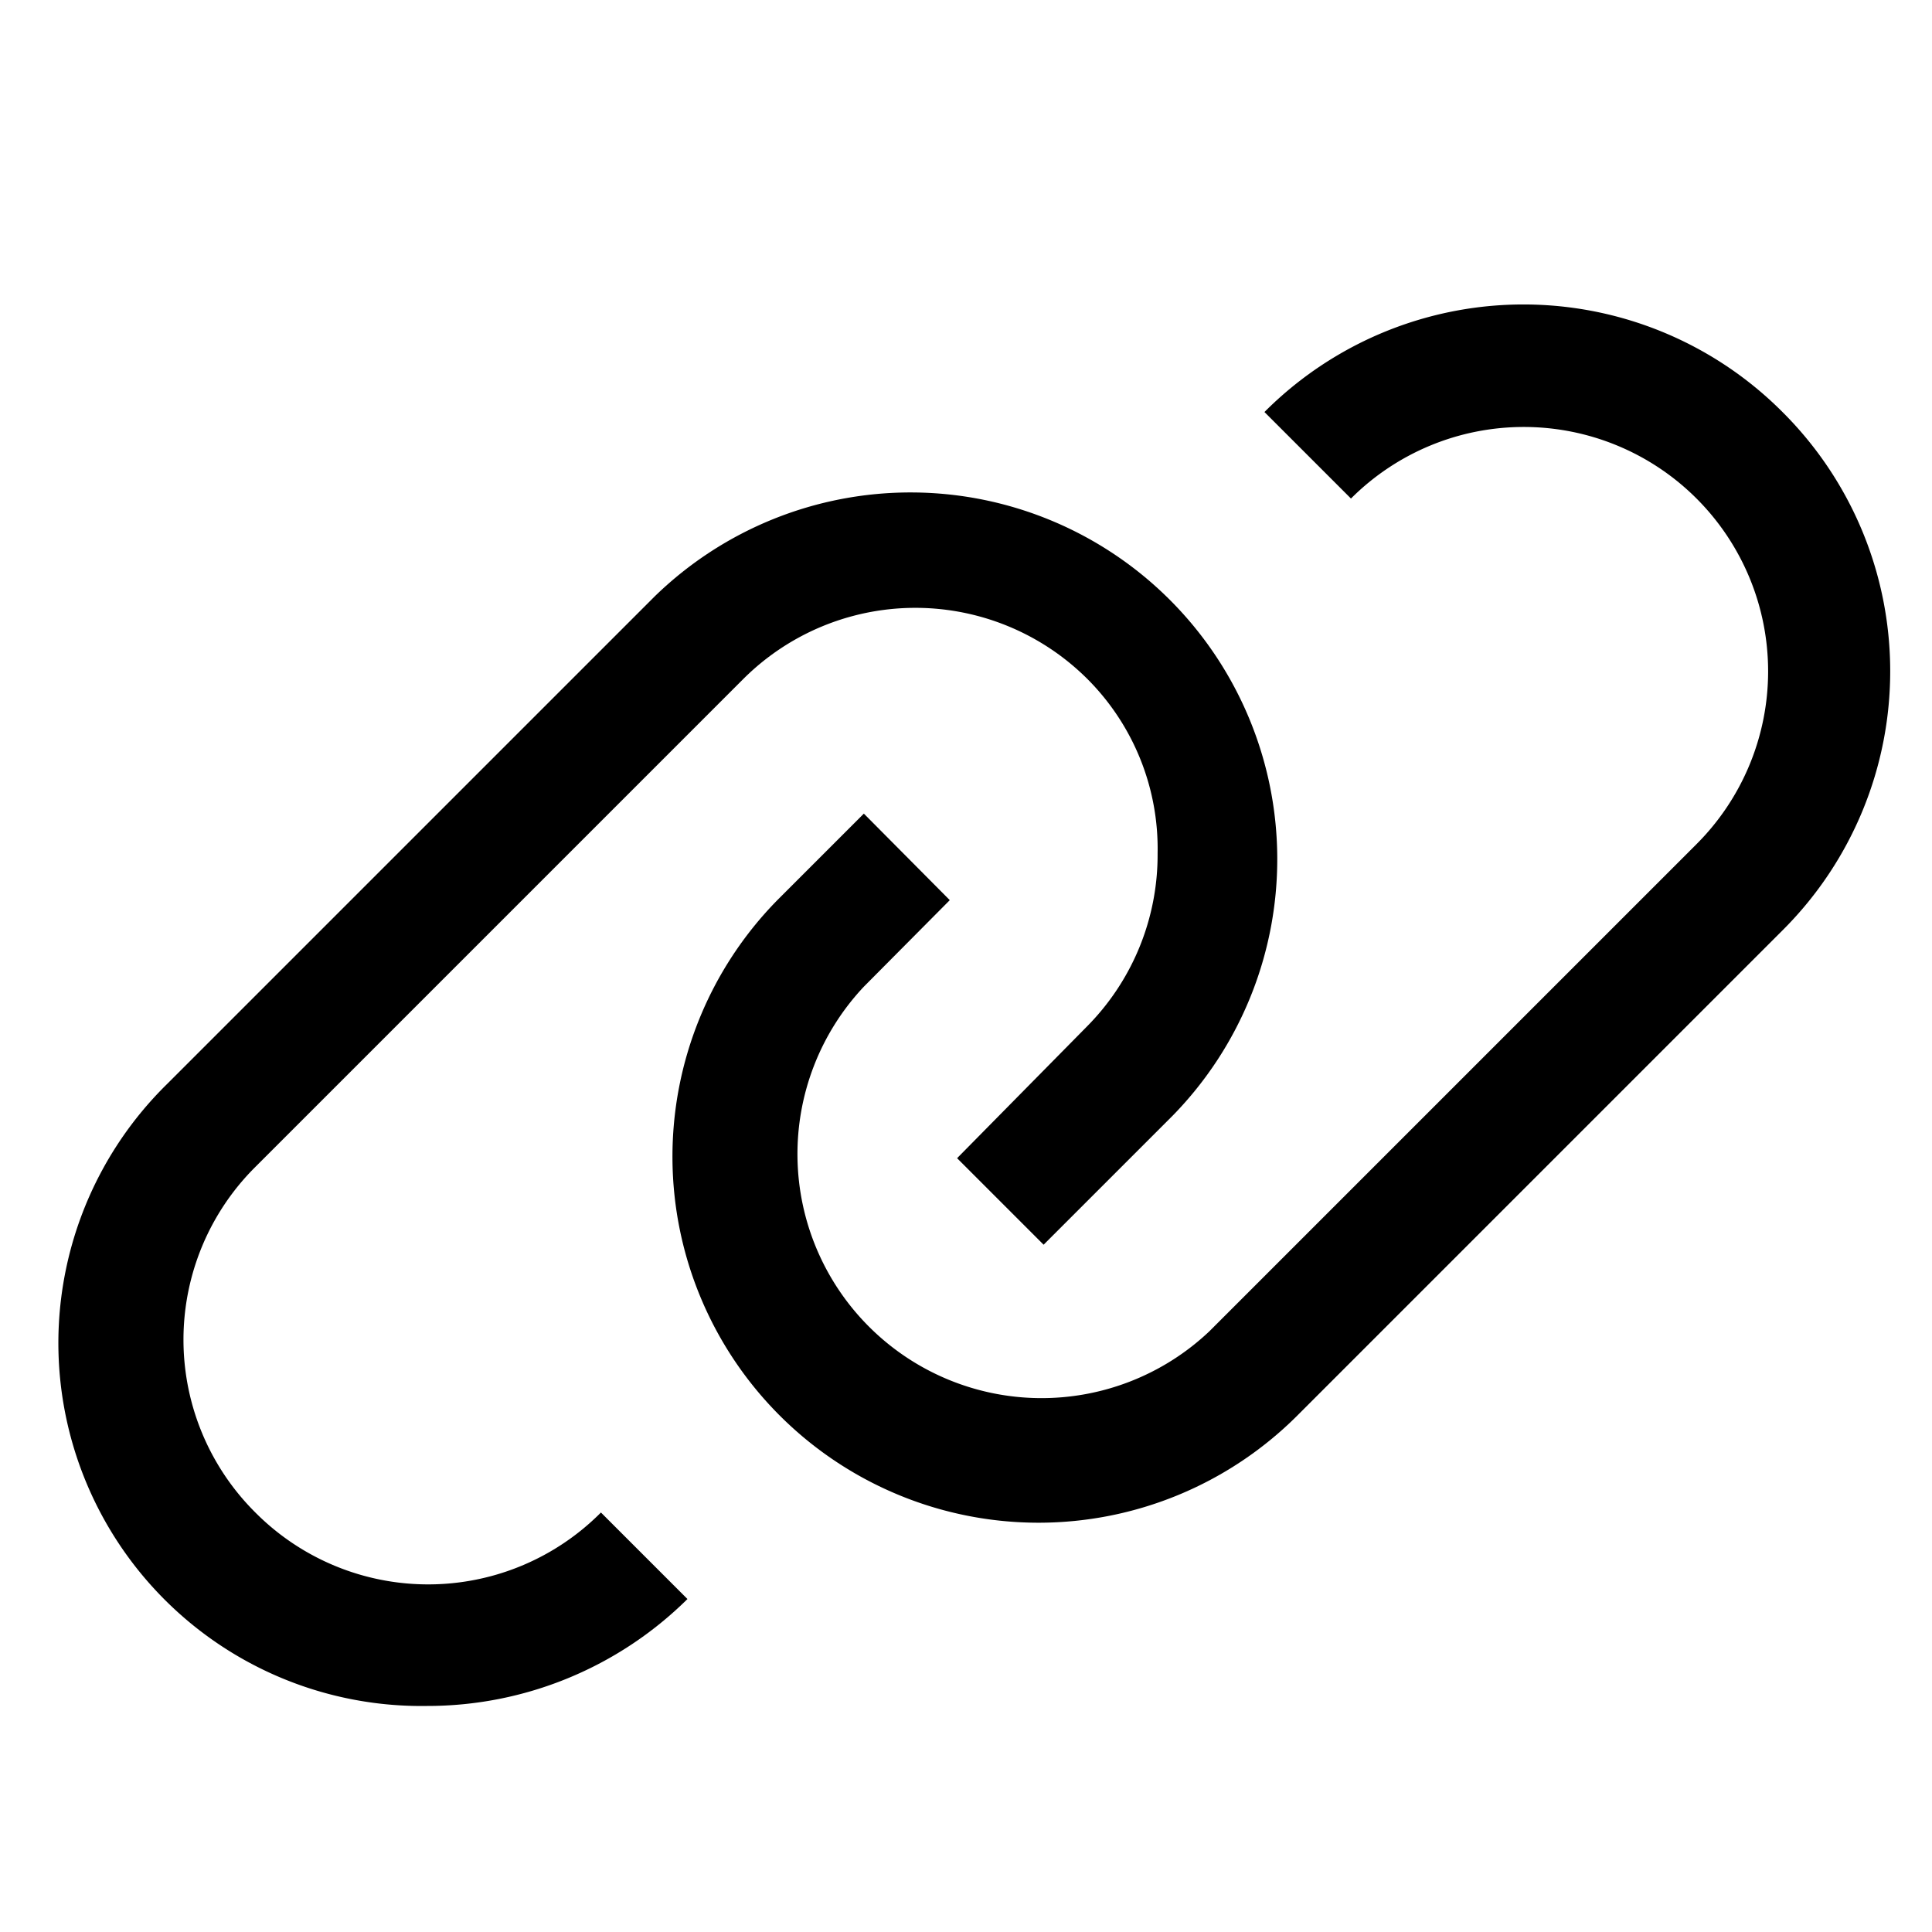 <svg data-name="link (1)" xmlns="http://www.w3.org/2000/svg" width="23" height="23" viewBox="0 0 23 23">
    <path data-name="Path 12963" d="M21.22 4.905a4.353 4.353 0 0 0-6.167 0l1.03 1.03a2.909 2.909 0 0 1 4.114 4.114l-5.8 5.8a2.906 2.906 0 0 1-4.113-4.103l1.023-1.03-1.023-1.03-1.03 1.03a4.358 4.358 0 0 0 6.181 6.145l5.8-5.8a4.353 4.353 0 0 0-.015-6.156z"/>
    <path data-name="Path 12964" d="M3.04 18.006a2.9 2.9 0 0 1 0-4.114l5.8-5.8a2.9 2.9 0 0 1 4.114 0 2.858 2.858 0 0 1 .827 2.068 2.9 2.9 0 0 1-.849 2.068l-1.538 1.56 1.03 1.03 1.538-1.538a4.366 4.366 0 0 0-6.17-6.178l-5.8 5.8a4.321 4.321 0 0 0 3.091 7.407 4.4 4.4 0 0 0 3.101-1.273l-1.03-1.03a2.9 2.9 0 0 1-4.114 0z"/>
    <path data-name="&lt;Transparent Rectangle&gt;" style="fill:none" d="M0 0h23v23H0z"/>
</svg>
